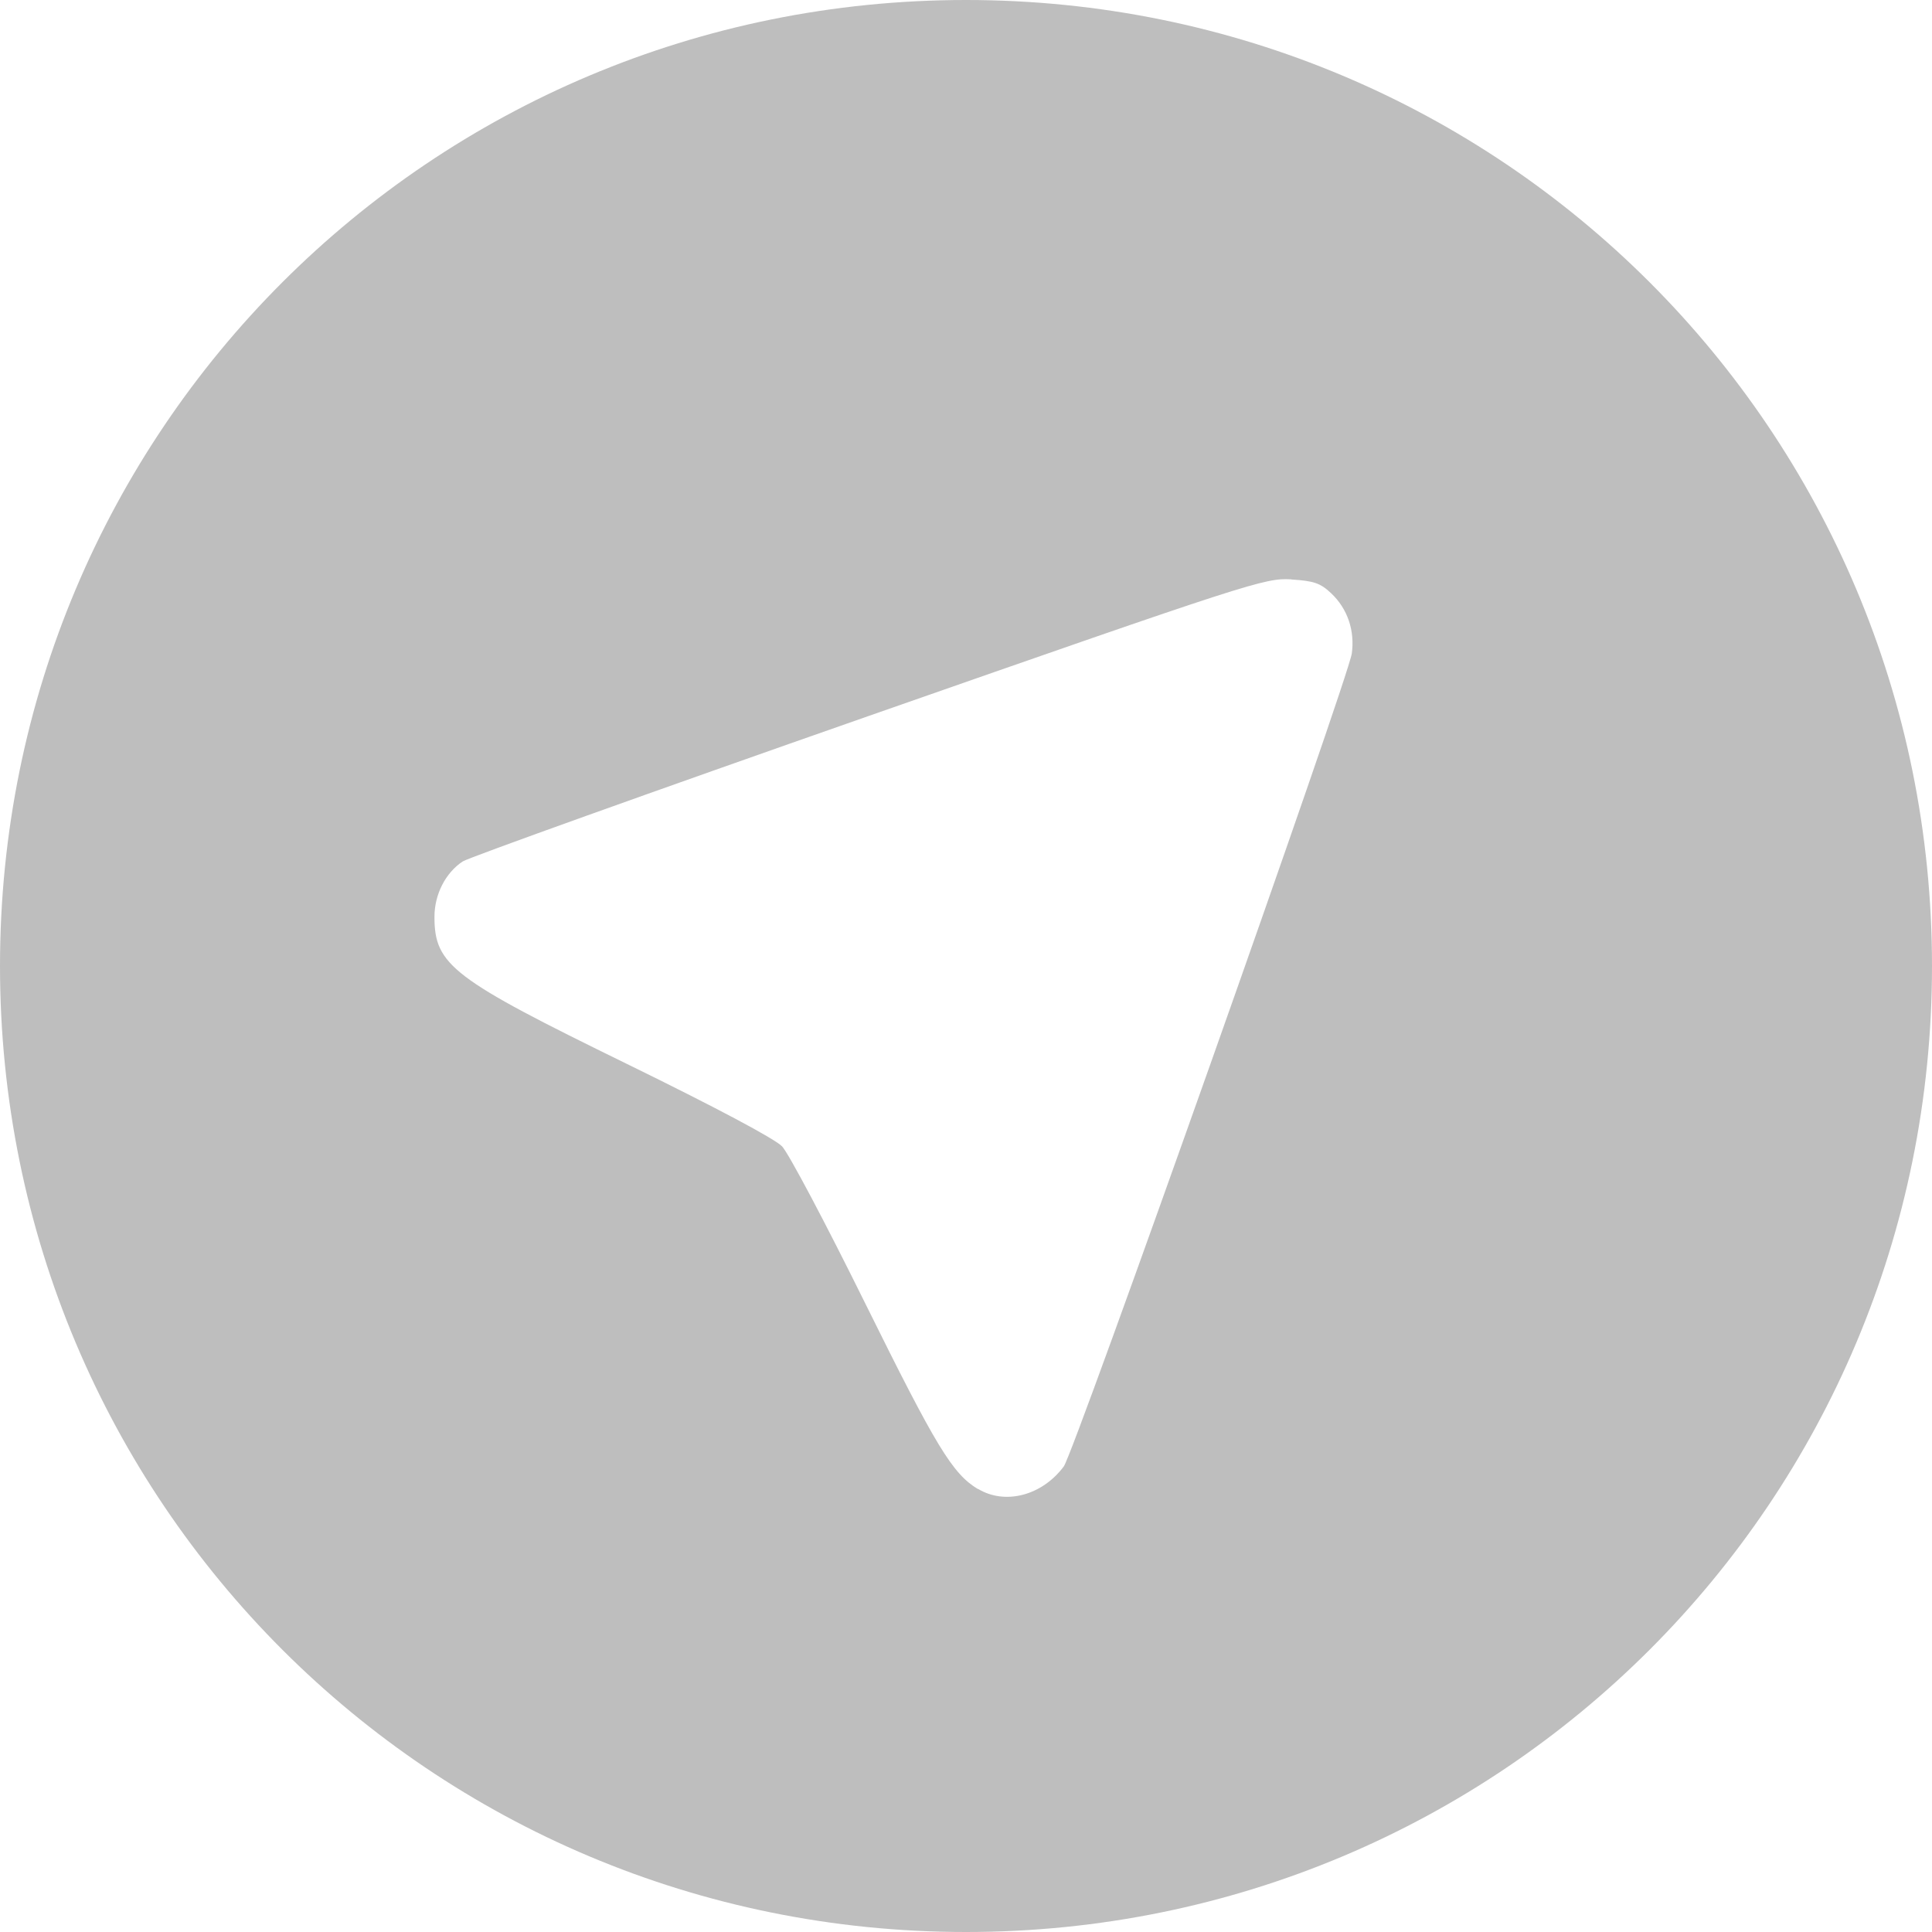 <svg height="16" width="16" xmlns="http://www.w3.org/2000/svg"><path d="m8 0c-4.432 0-8 3.568-8 8s3.568 8 8 8 8-3.568 8-8-3.568-8-8-8zm2.695 4.799c.187.012.24.03.33.115.135.128.196.308.17.498-.028.205-2.3 6.619-2.385 6.732-.18.242-.486.322-.711.186v.002c-.212-.128-.346-.35-.934-1.539-.325-.658-.634-1.242-.688-1.299-.06-.063-.551-.324-1.283-.682-1.447-.707-1.596-.819-1.596-1.219 0-.187.092-.365.234-.459.049-.032 1.563-.575 3.363-1.205 3.163-1.106 3.282-1.144 3.498-1.131z" fill="#bebebe" stroke-opacity=".55" stroke-width="1.12"/></svg>